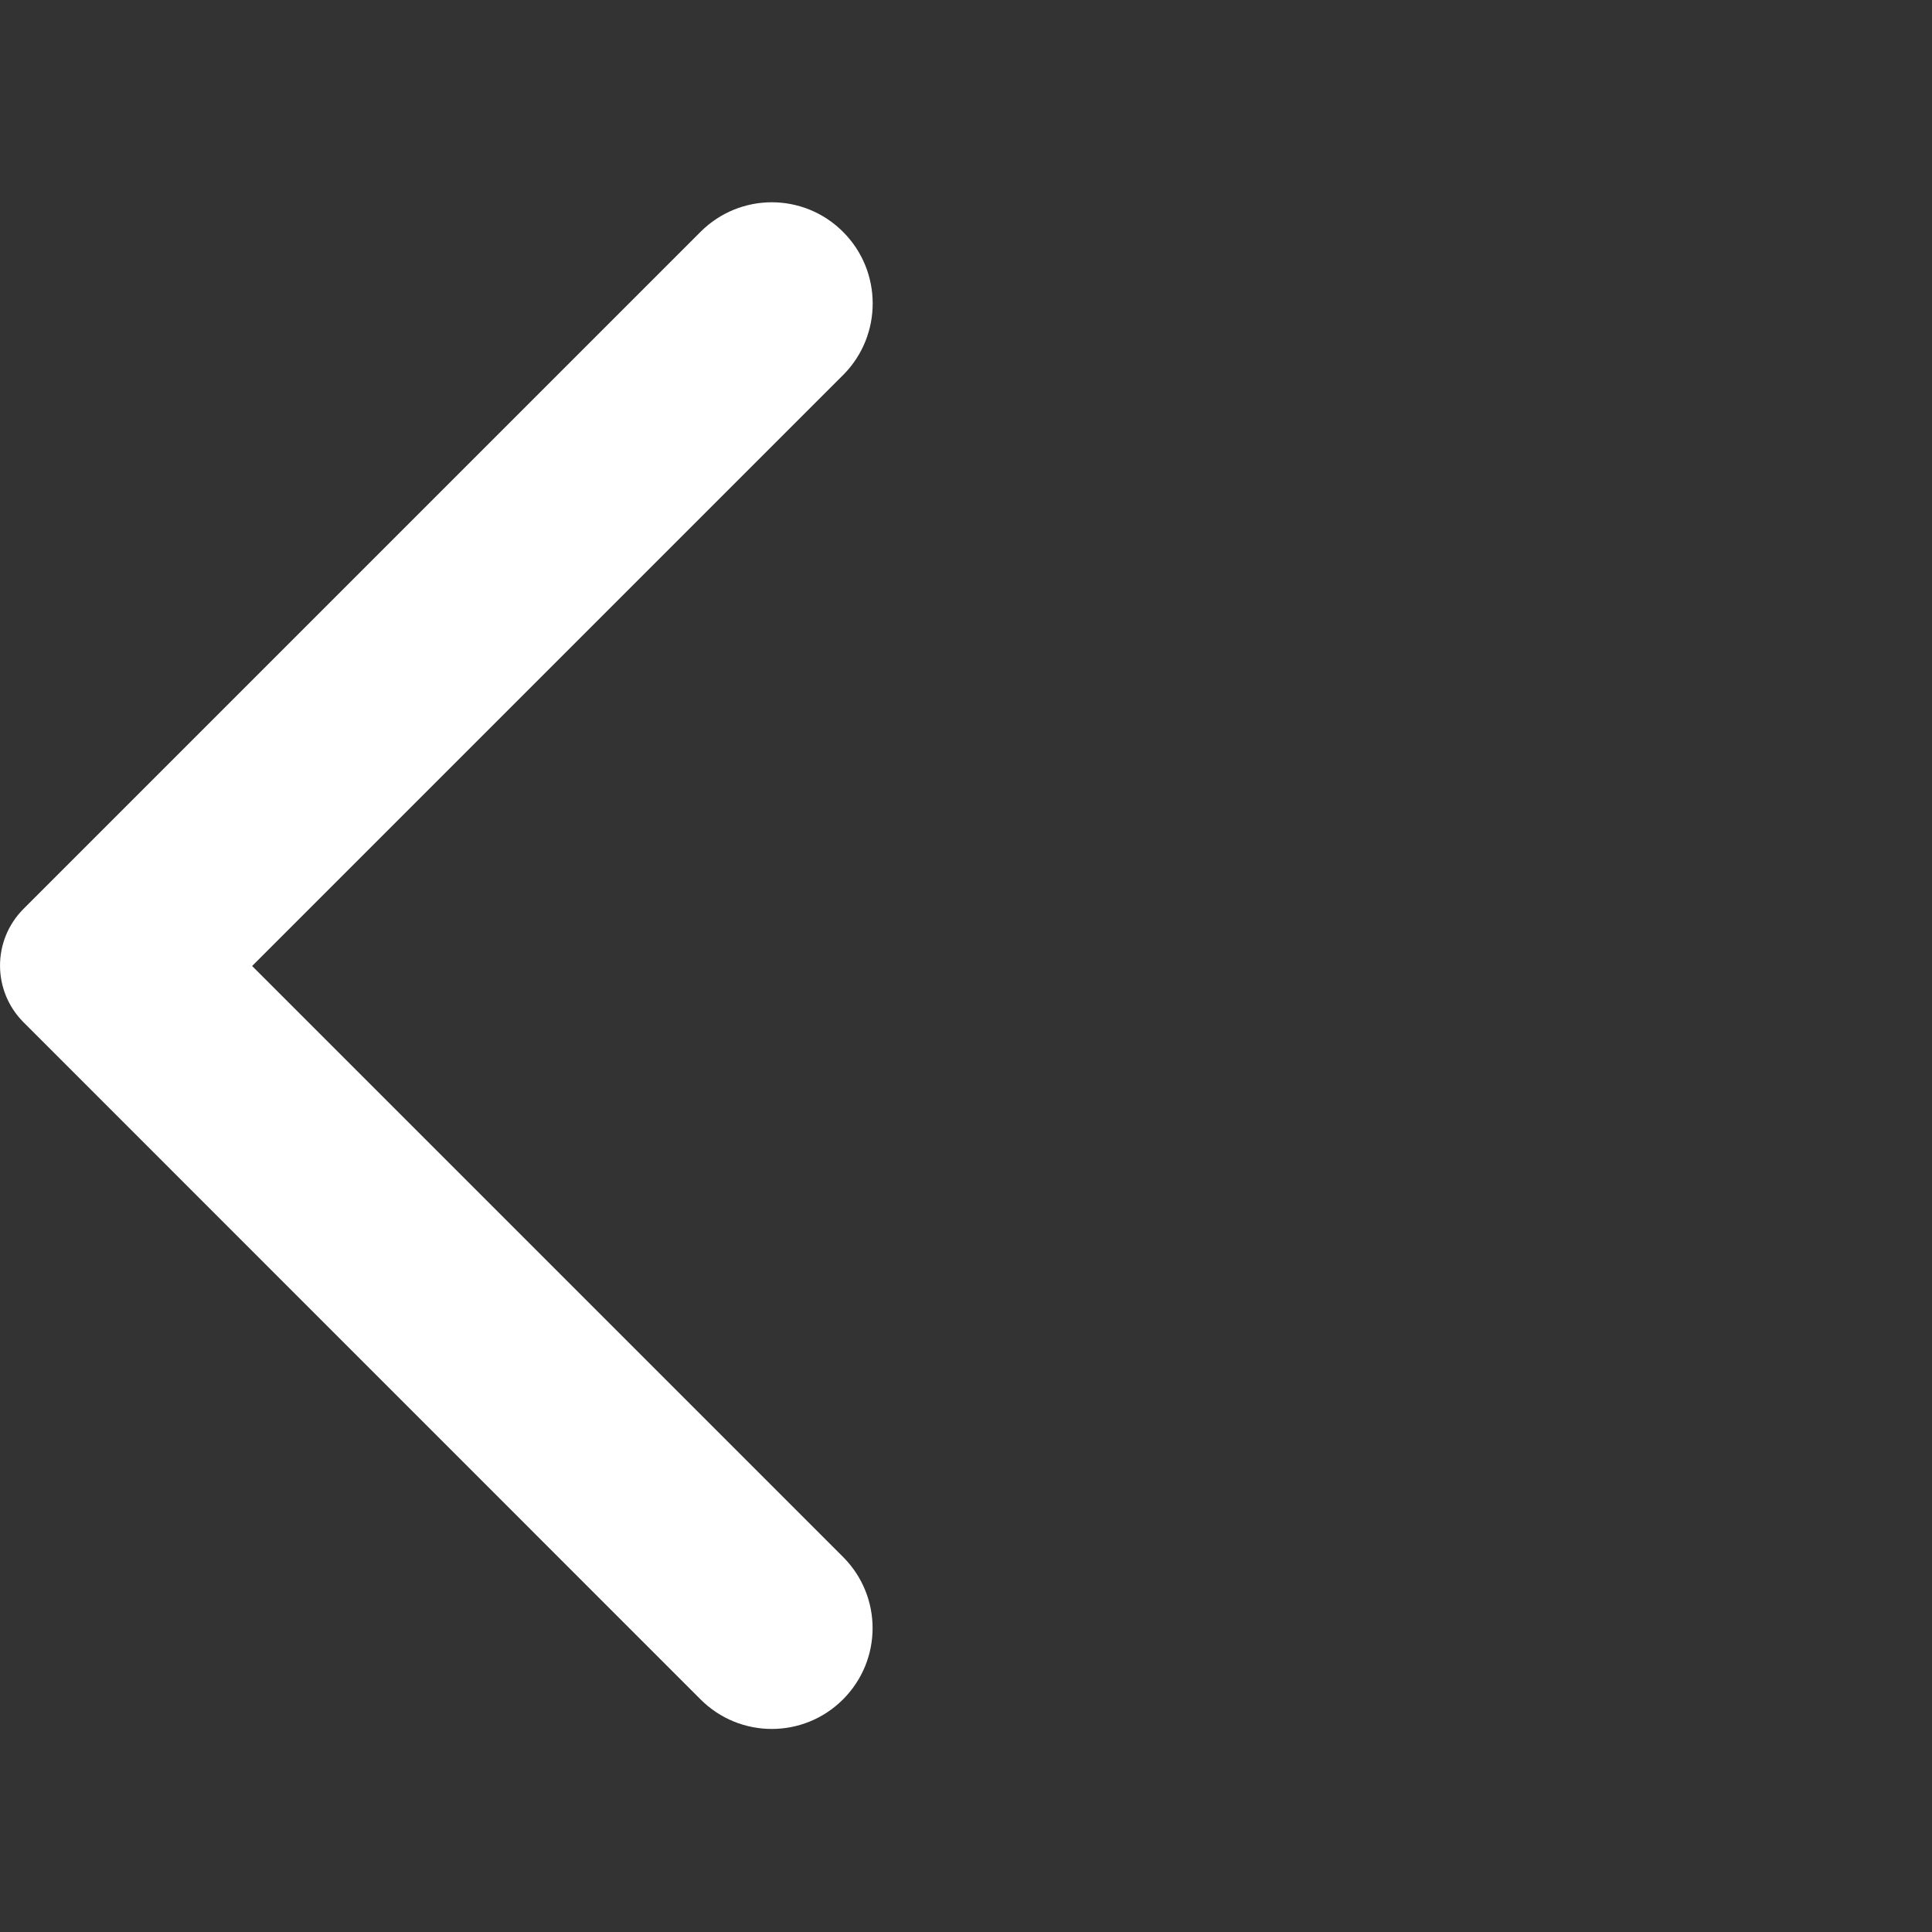 <svg width="20" height="20" viewBox="0 0 20 20" fill="none" xmlns="http://www.w3.org/2000/svg">
<rect x="0" y="0" width="20" height="20" fill="#333333" stroke="none"/>
<g clip-path="url(#clip0_5118_26021)">
<path d="M8.727 2.4C8.319 1.992 7.66 1.992 7.252 2.4L0.244 9.408C-0.081 9.733 -0.081 10.258 0.244 10.583L7.252 17.592C7.66 18 8.319 18 8.727 17.592C9.135 17.183 9.135 16.525 8.727 16.117L2.61 10L8.735 3.875C9.135 3.467 9.135 2.808 8.727 2.4Z" fill="white"/>
</g>
<defs>
<clipPath id="clip0_5118_26021">
<rect width="20" height="20" fill="white"/>
</clipPath>
</defs>
</svg>
